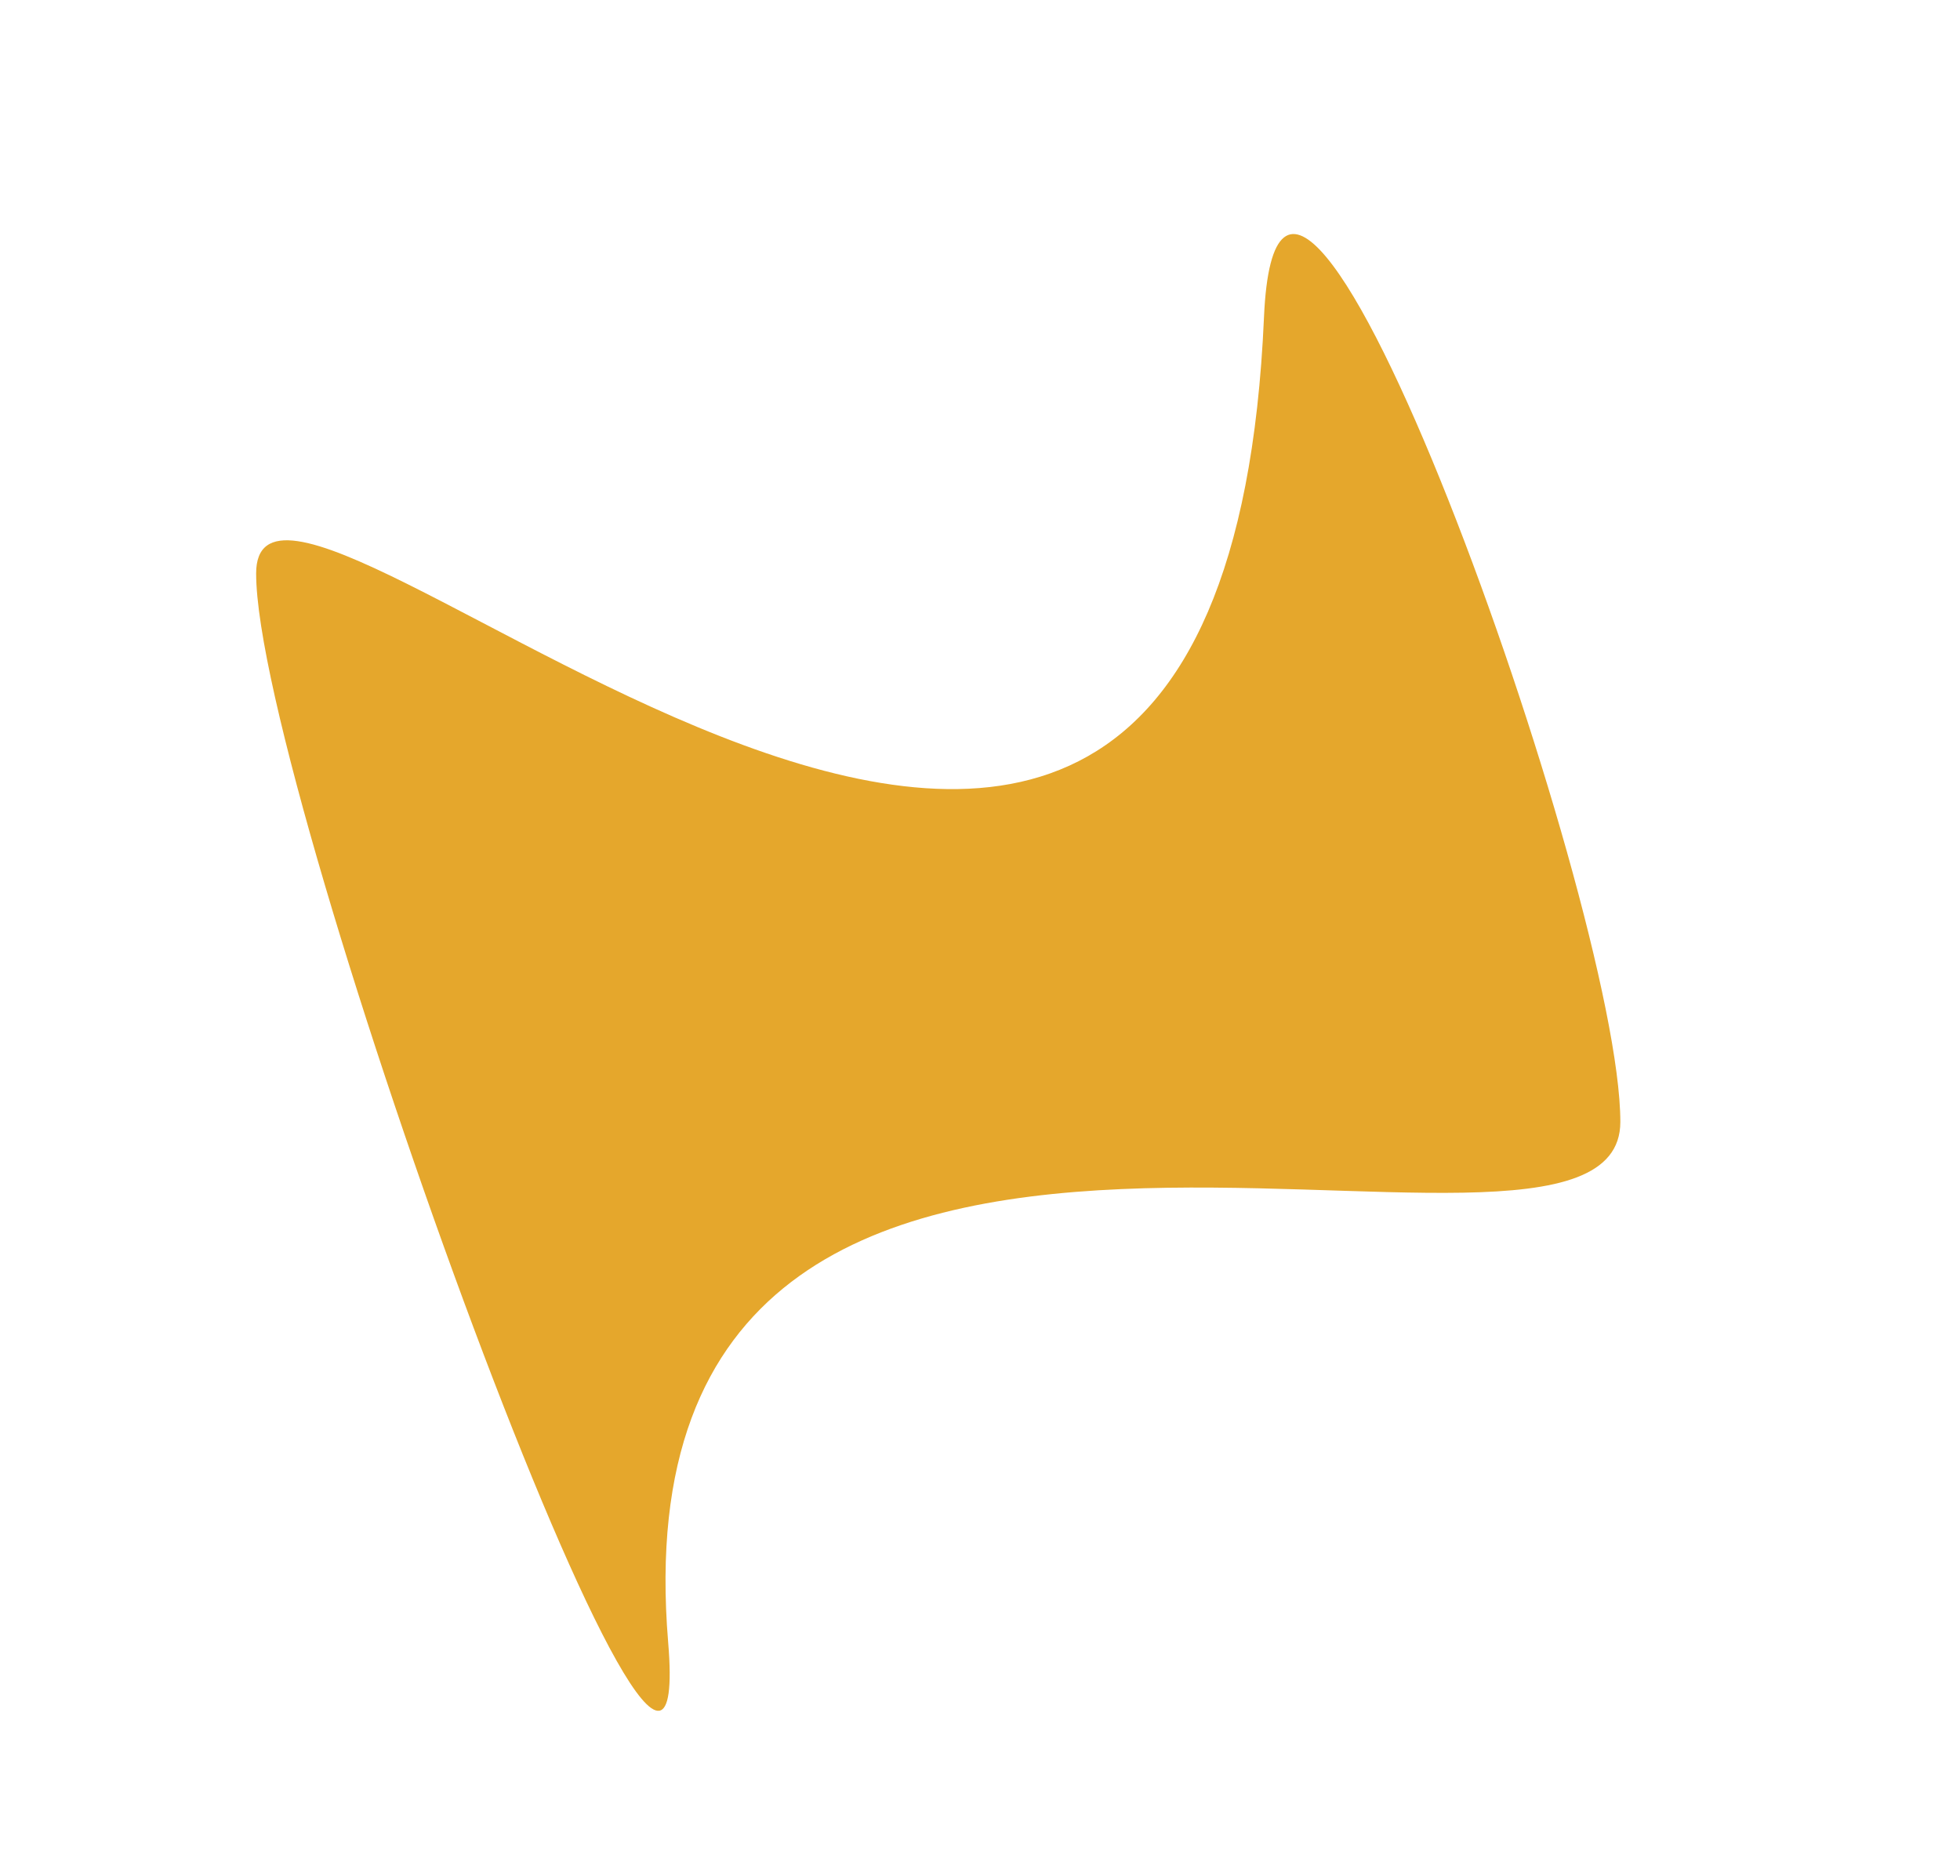 <svg id="Layer_1" data-name="Layer 1" xmlns="http://www.w3.org/2000/svg" viewBox="0 0 352 337"><defs><style>.cls-1{fill:#e5a72c;}</style></defs><title>blob-2</title><path class="cls-1" d="M291,201.5C291,241,109,163,120,295c5.48,65.77-74-152.51-74-192S219,240,227,57C229.88-8.94,291,162,291,201.5Z"/></svg>